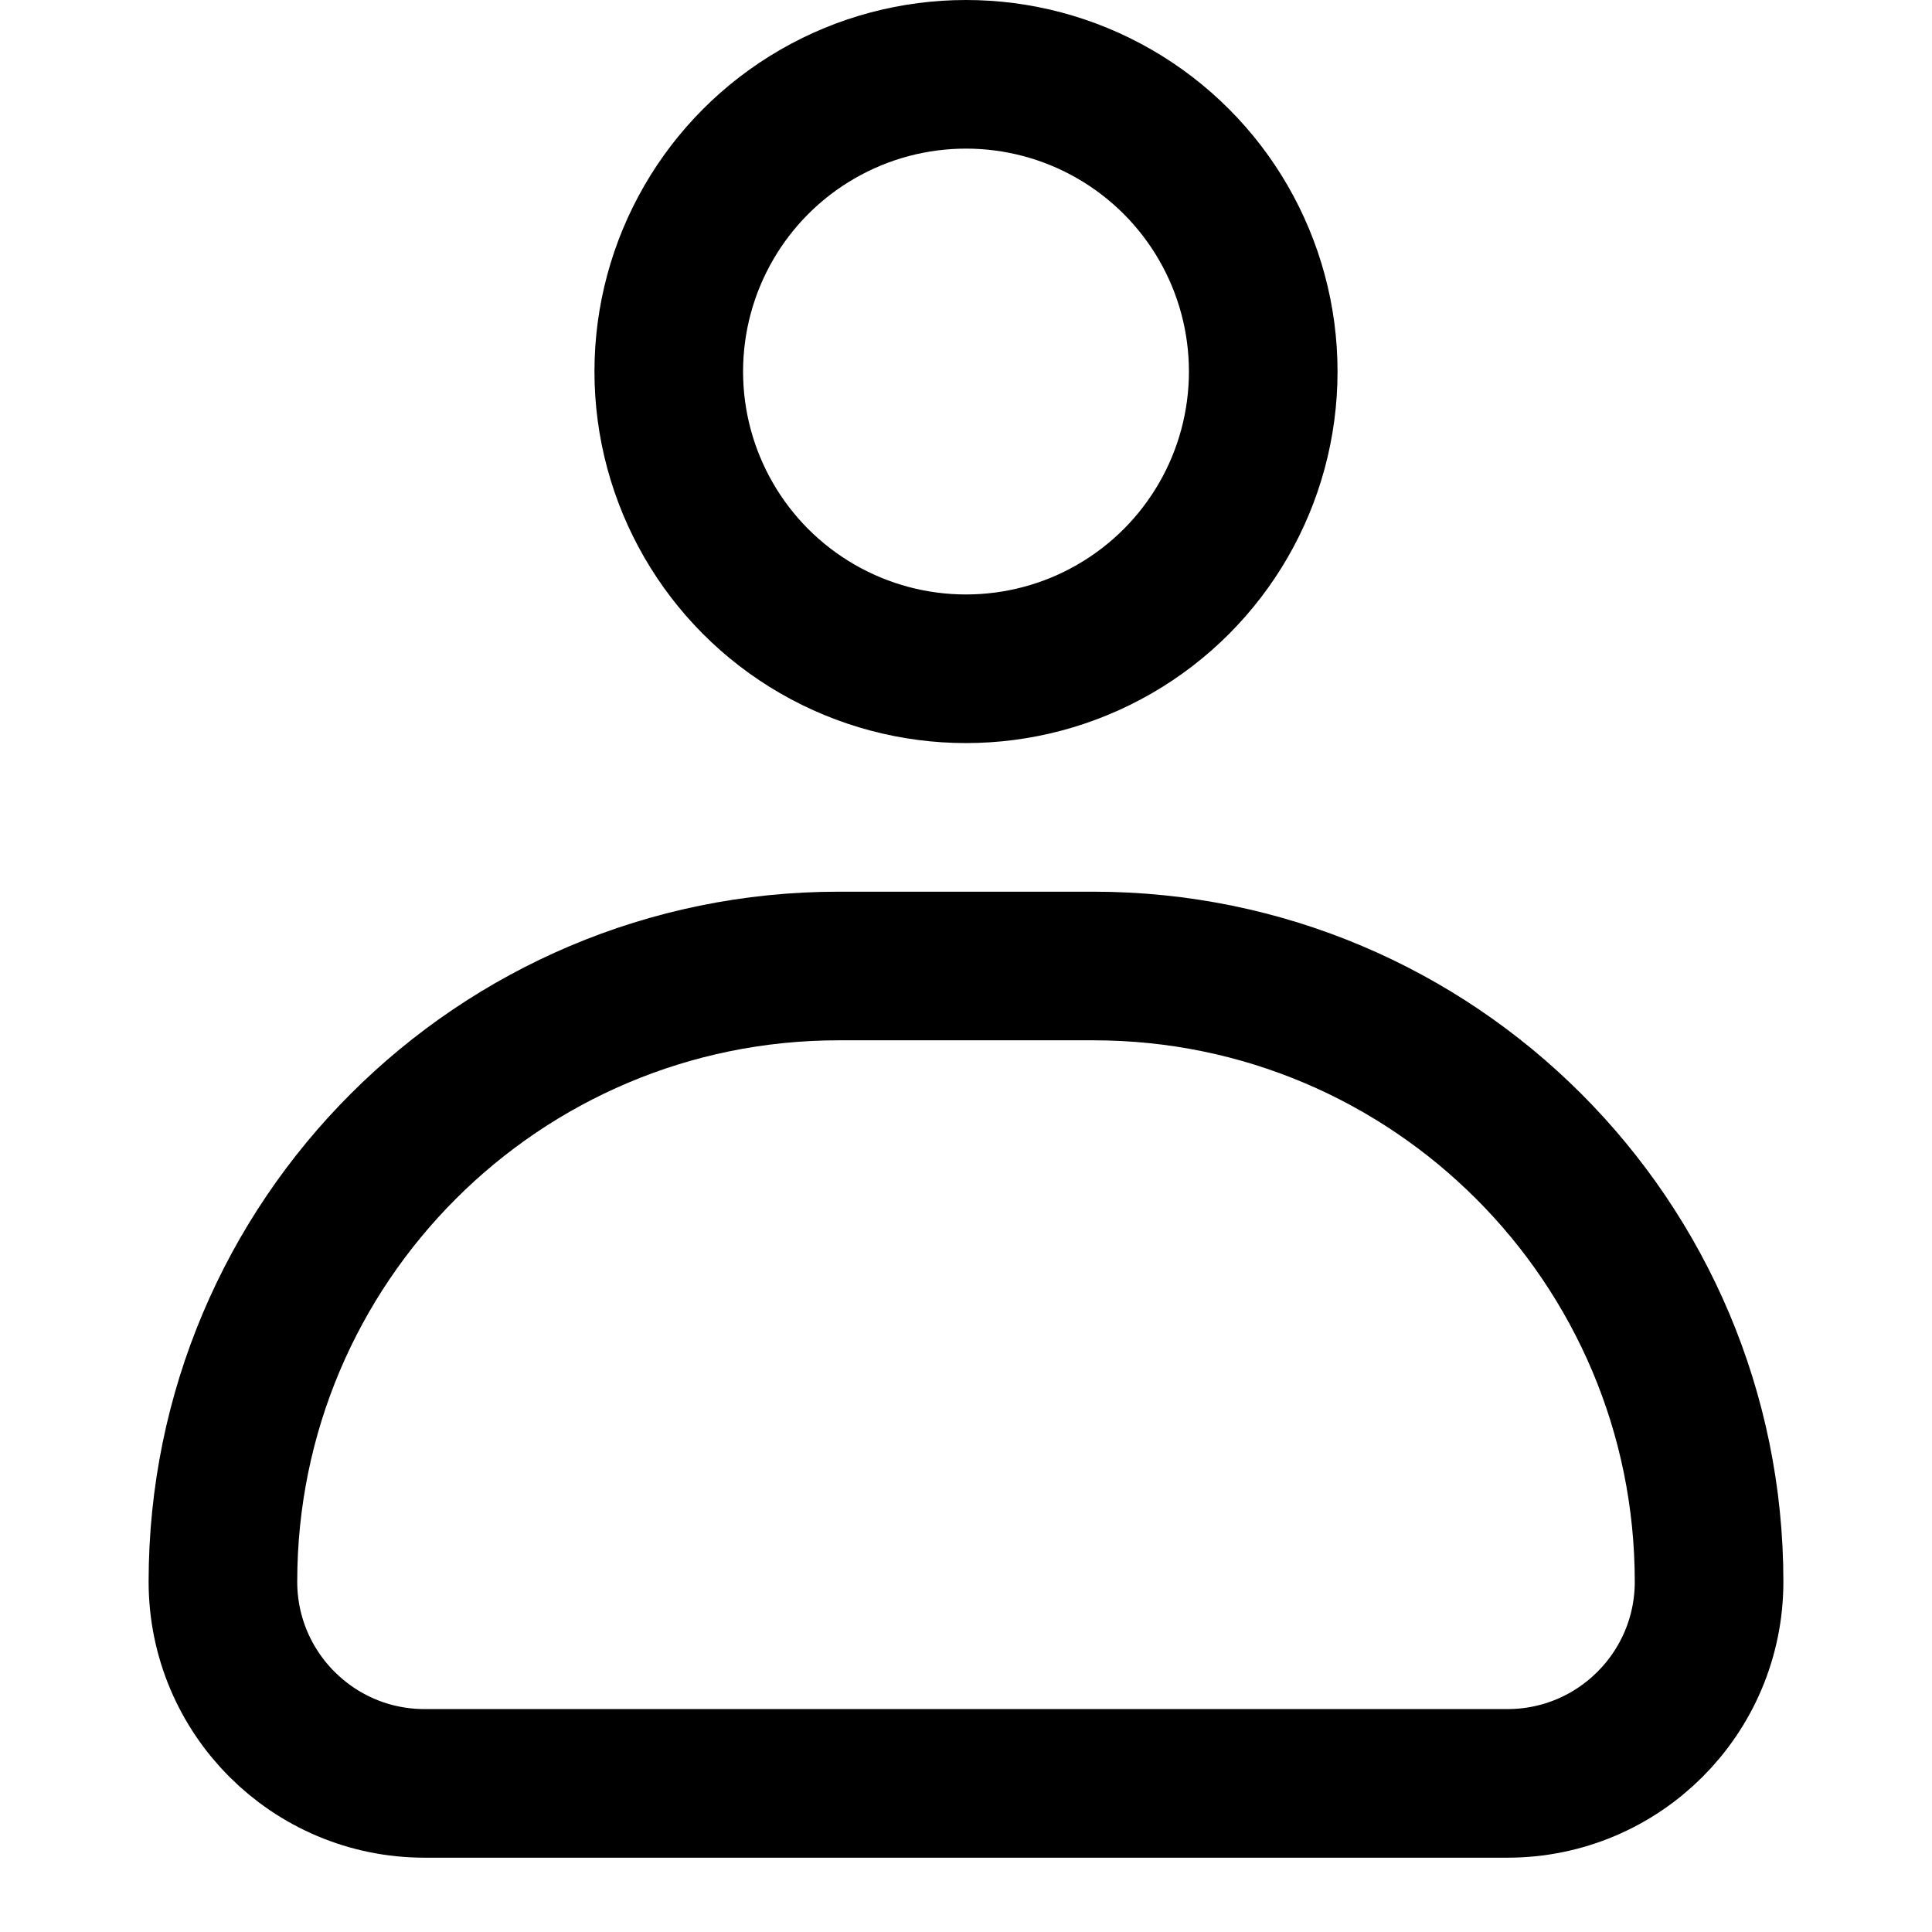 <svg width="26" height="26" viewBox="0 0 26 26" fill="none" xmlns="http://www.w3.org/2000/svg">
<circle cx="13" cy="5" r="4" stroke="black" stroke-width="2"/>
<path d="M11.286 13H14.714C19.29 13 23 16.71 23 21.286C23 22.785 21.785 24 20.286 24H5.714C4.215 24 3 22.785 3 21.286C3 16.71 6.71 13 11.286 13Z" stroke="black" stroke-width="2"/>
</svg>
